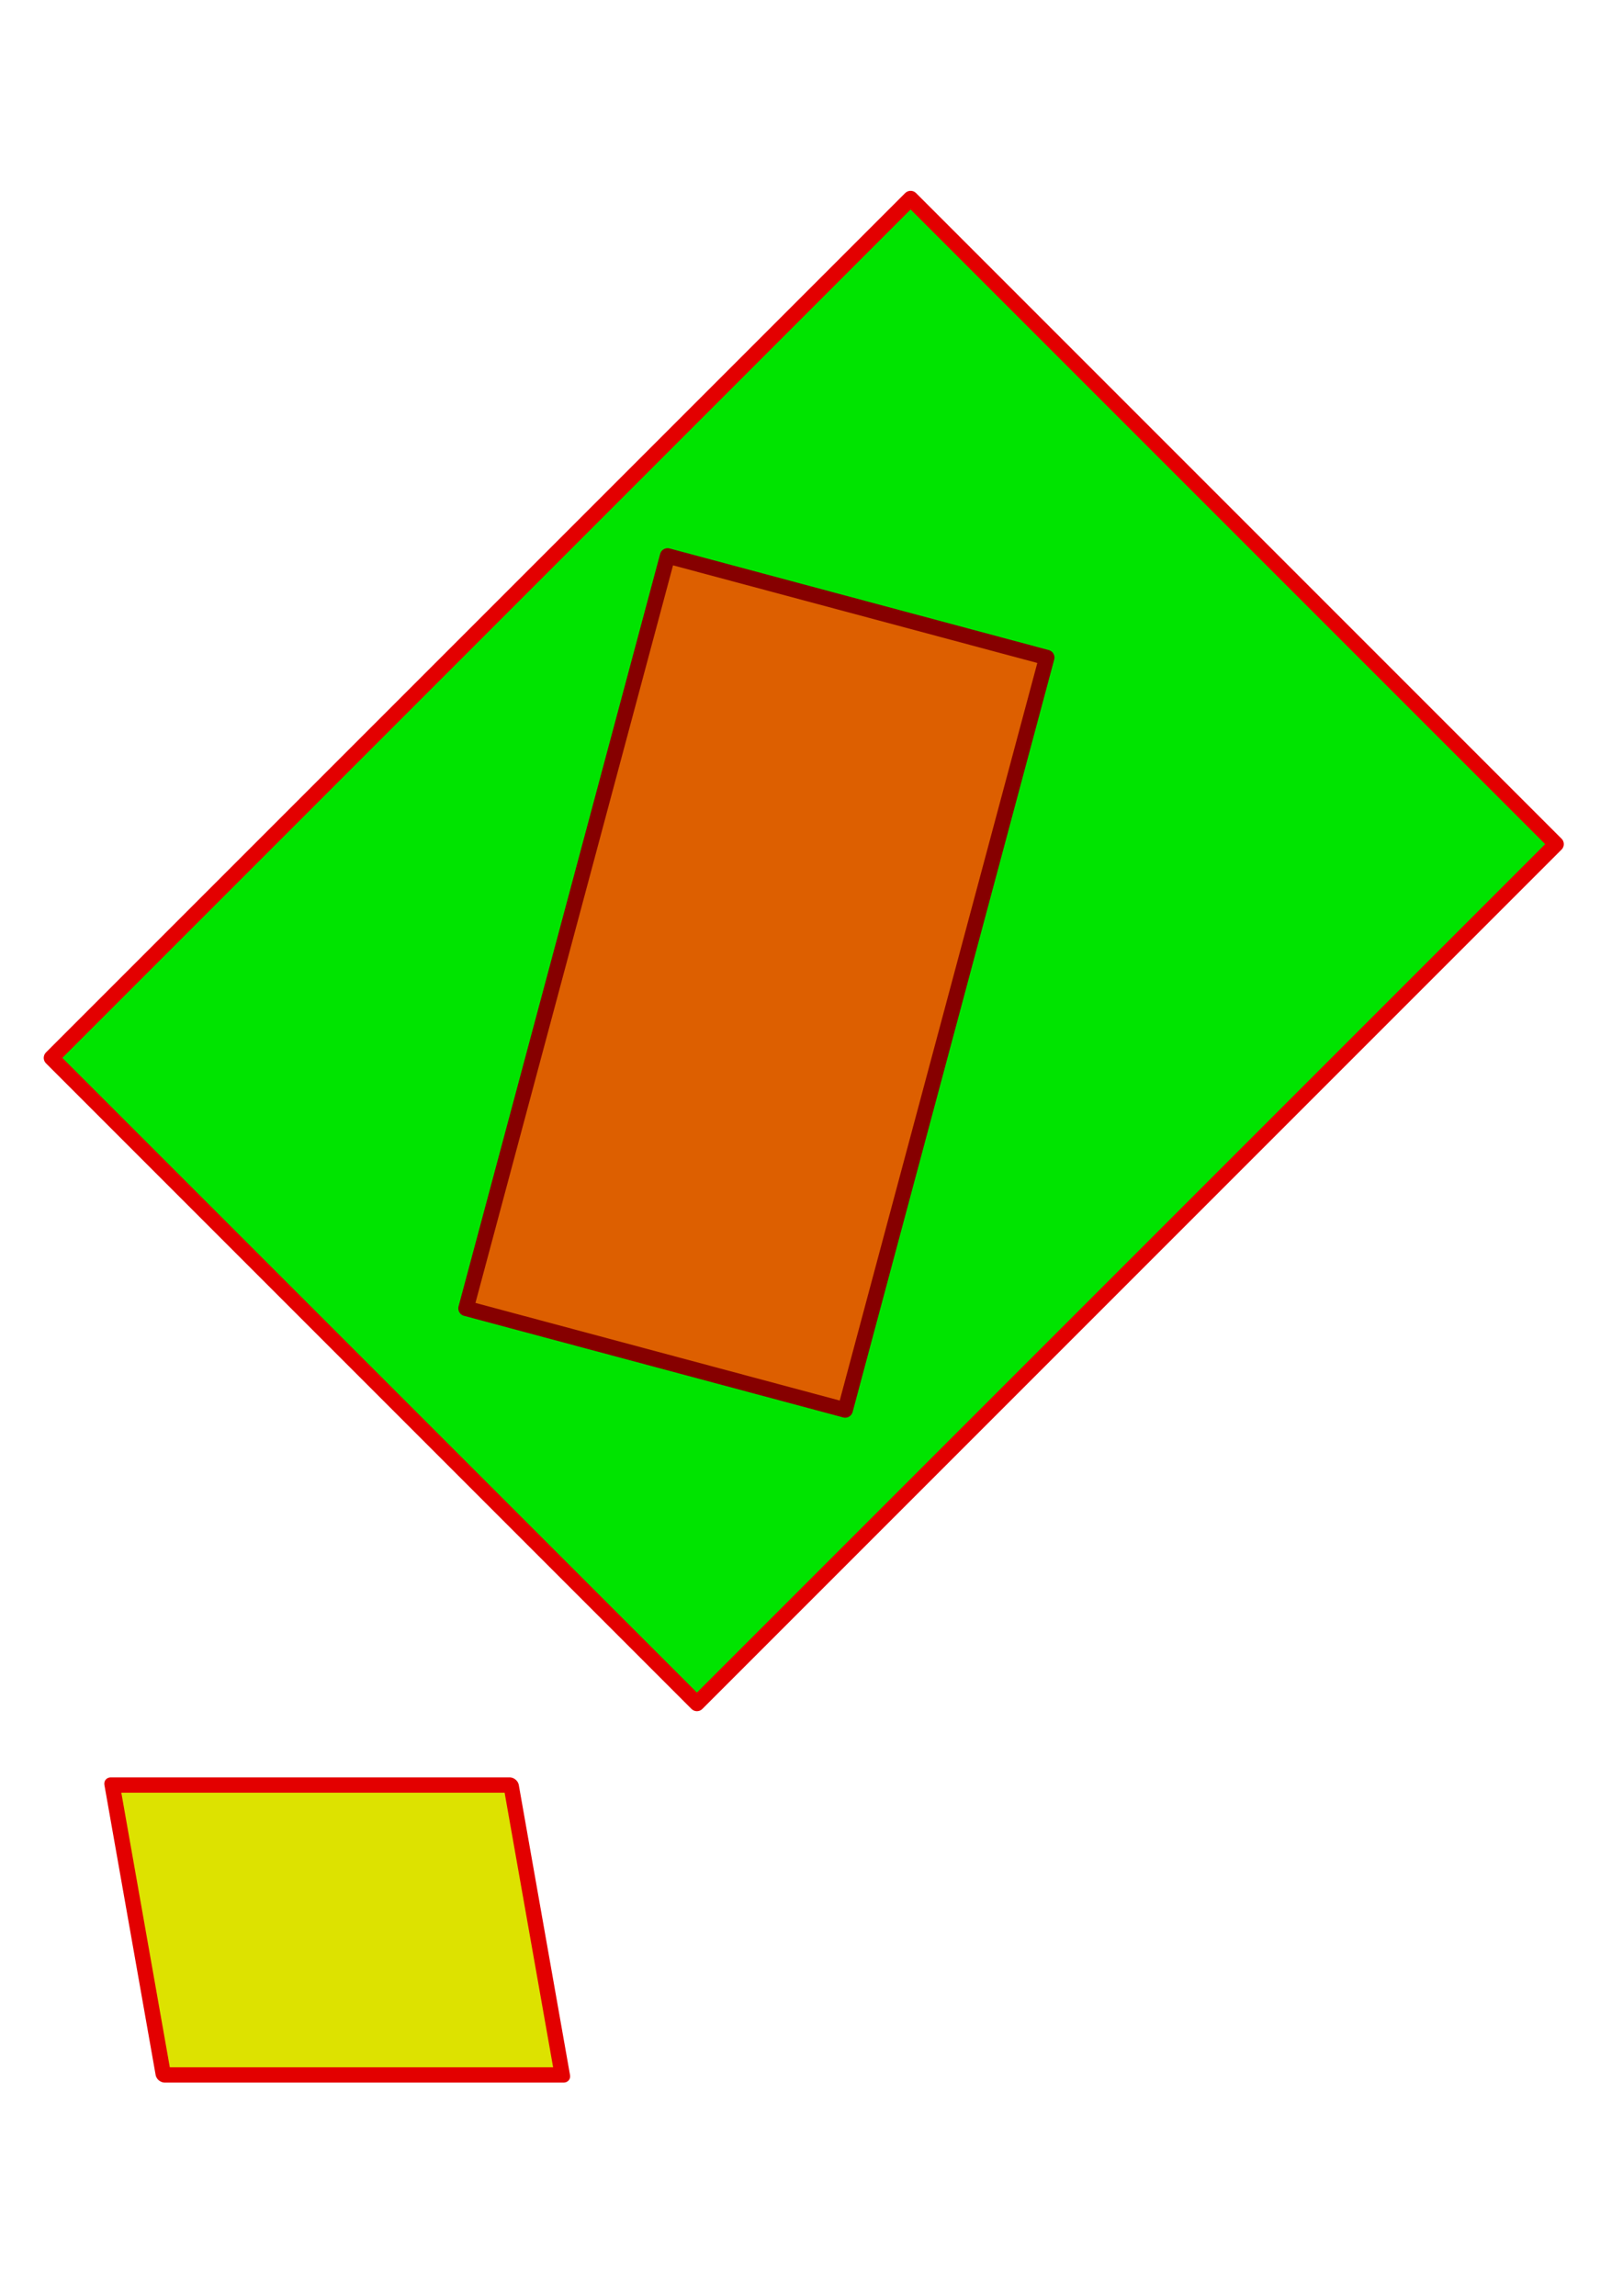 <?xml version="1.0" encoding="UTF-8" standalone="no"?>
<!-- Created with Inkscape (http://www.inkscape.org/) -->

<svg
   xmlns:dc="http://purl.org/dc/elements/1.1/"
   xmlns:cc="http://creativecommons.org/ns#"
   xmlns:rdf="http://www.w3.org/1999/02/22-rdf-syntax-ns#"
   xmlns:svg="http://www.w3.org/2000/svg"
   xmlns="http://www.w3.org/2000/svg"
   xmlns:sodipodi="http://sodipodi.sourceforge.net/DTD/sodipodi-0.dtd"
   xmlns:inkscape="http://www.inkscape.org/namespaces/inkscape"
   width="744.094"
   height="1052.362"
   id="svg2"
   version="1.1"
   inkscape:version="0.48.0 r9654"
   sodipodi:docname="New document 1">
  <defs
     id="defs4" />
  <sodipodi:namedview
     id="base"
     pagecolor="#ffffff"
     bordercolor="#666666"
     borderopacity="1.0"
     inkscape:pageopacity="0.0"
     inkscape:pageshadow="2"
     inkscape:zoom="0.7"
     inkscape:cx="6.4285712"
     inkscape:cy="405.71429"
     inkscape:document-units="px"
     inkscape:current-layer="layer1"
     showgrid="false"
     showguides="false"
     inkscape:window-width="1440"
     inkscape:window-height="852"
     inkscape:window-x="0"
     inkscape:window-y="0"
     inkscape:window-maximized="0" />
  <g
     inkscape:label="Layer 1"
     inkscape:groupmode="layer"
	 fill="#00e400"
     id="layer1">
    <g
       id="g3757"
       transform="matrix(0.707,-0.707,0.707,0.707,-99.284,386.281)">
      <rect
         y="156.648"
         x="17.143"
         height="418.571"
         width="557.143"
         id="rect2987"
         style="fill-opacity:1;fill-rule:evenodd;stroke:#e30000;stroke-width:7.071;stroke-linecap:butt;stroke-linejoin:round;stroke-miterlimit:2;stroke-opacity:1;stroke-dasharray:none" />
      <rect
         transform="matrix(0.866,-0.5,0.5,0.866,0,0)"
         y="357.578"
         x="-125.211"
         height="180"
         width="357.143"
         id="rect2985"
         style="fill:#dd5f00;fill-opacity:1;fill-rule:evenodd;stroke:#860000;stroke-width:7.071;stroke-linecap:butt;stroke-linejoin:round;stroke-miterlimit:2;stroke-opacity:1;stroke-dasharray:none" />
    </g>
    <rect
       style="fill:#dde200;fill-opacity:1;fill-rule:evenodd;stroke:#e30000;stroke-width:7.125;stroke-linecap:butt;stroke-linejoin:round;stroke-miterlimit:2;stroke-opacity:1;stroke-dasharray:none"
       id="rect3761"
       width="182.857"
       height="134.907"
       x="-93.104"
       y="830.697"
       transform="matrix(1,0,0.174,0.985,0,0)" />
  </g>
</svg>
